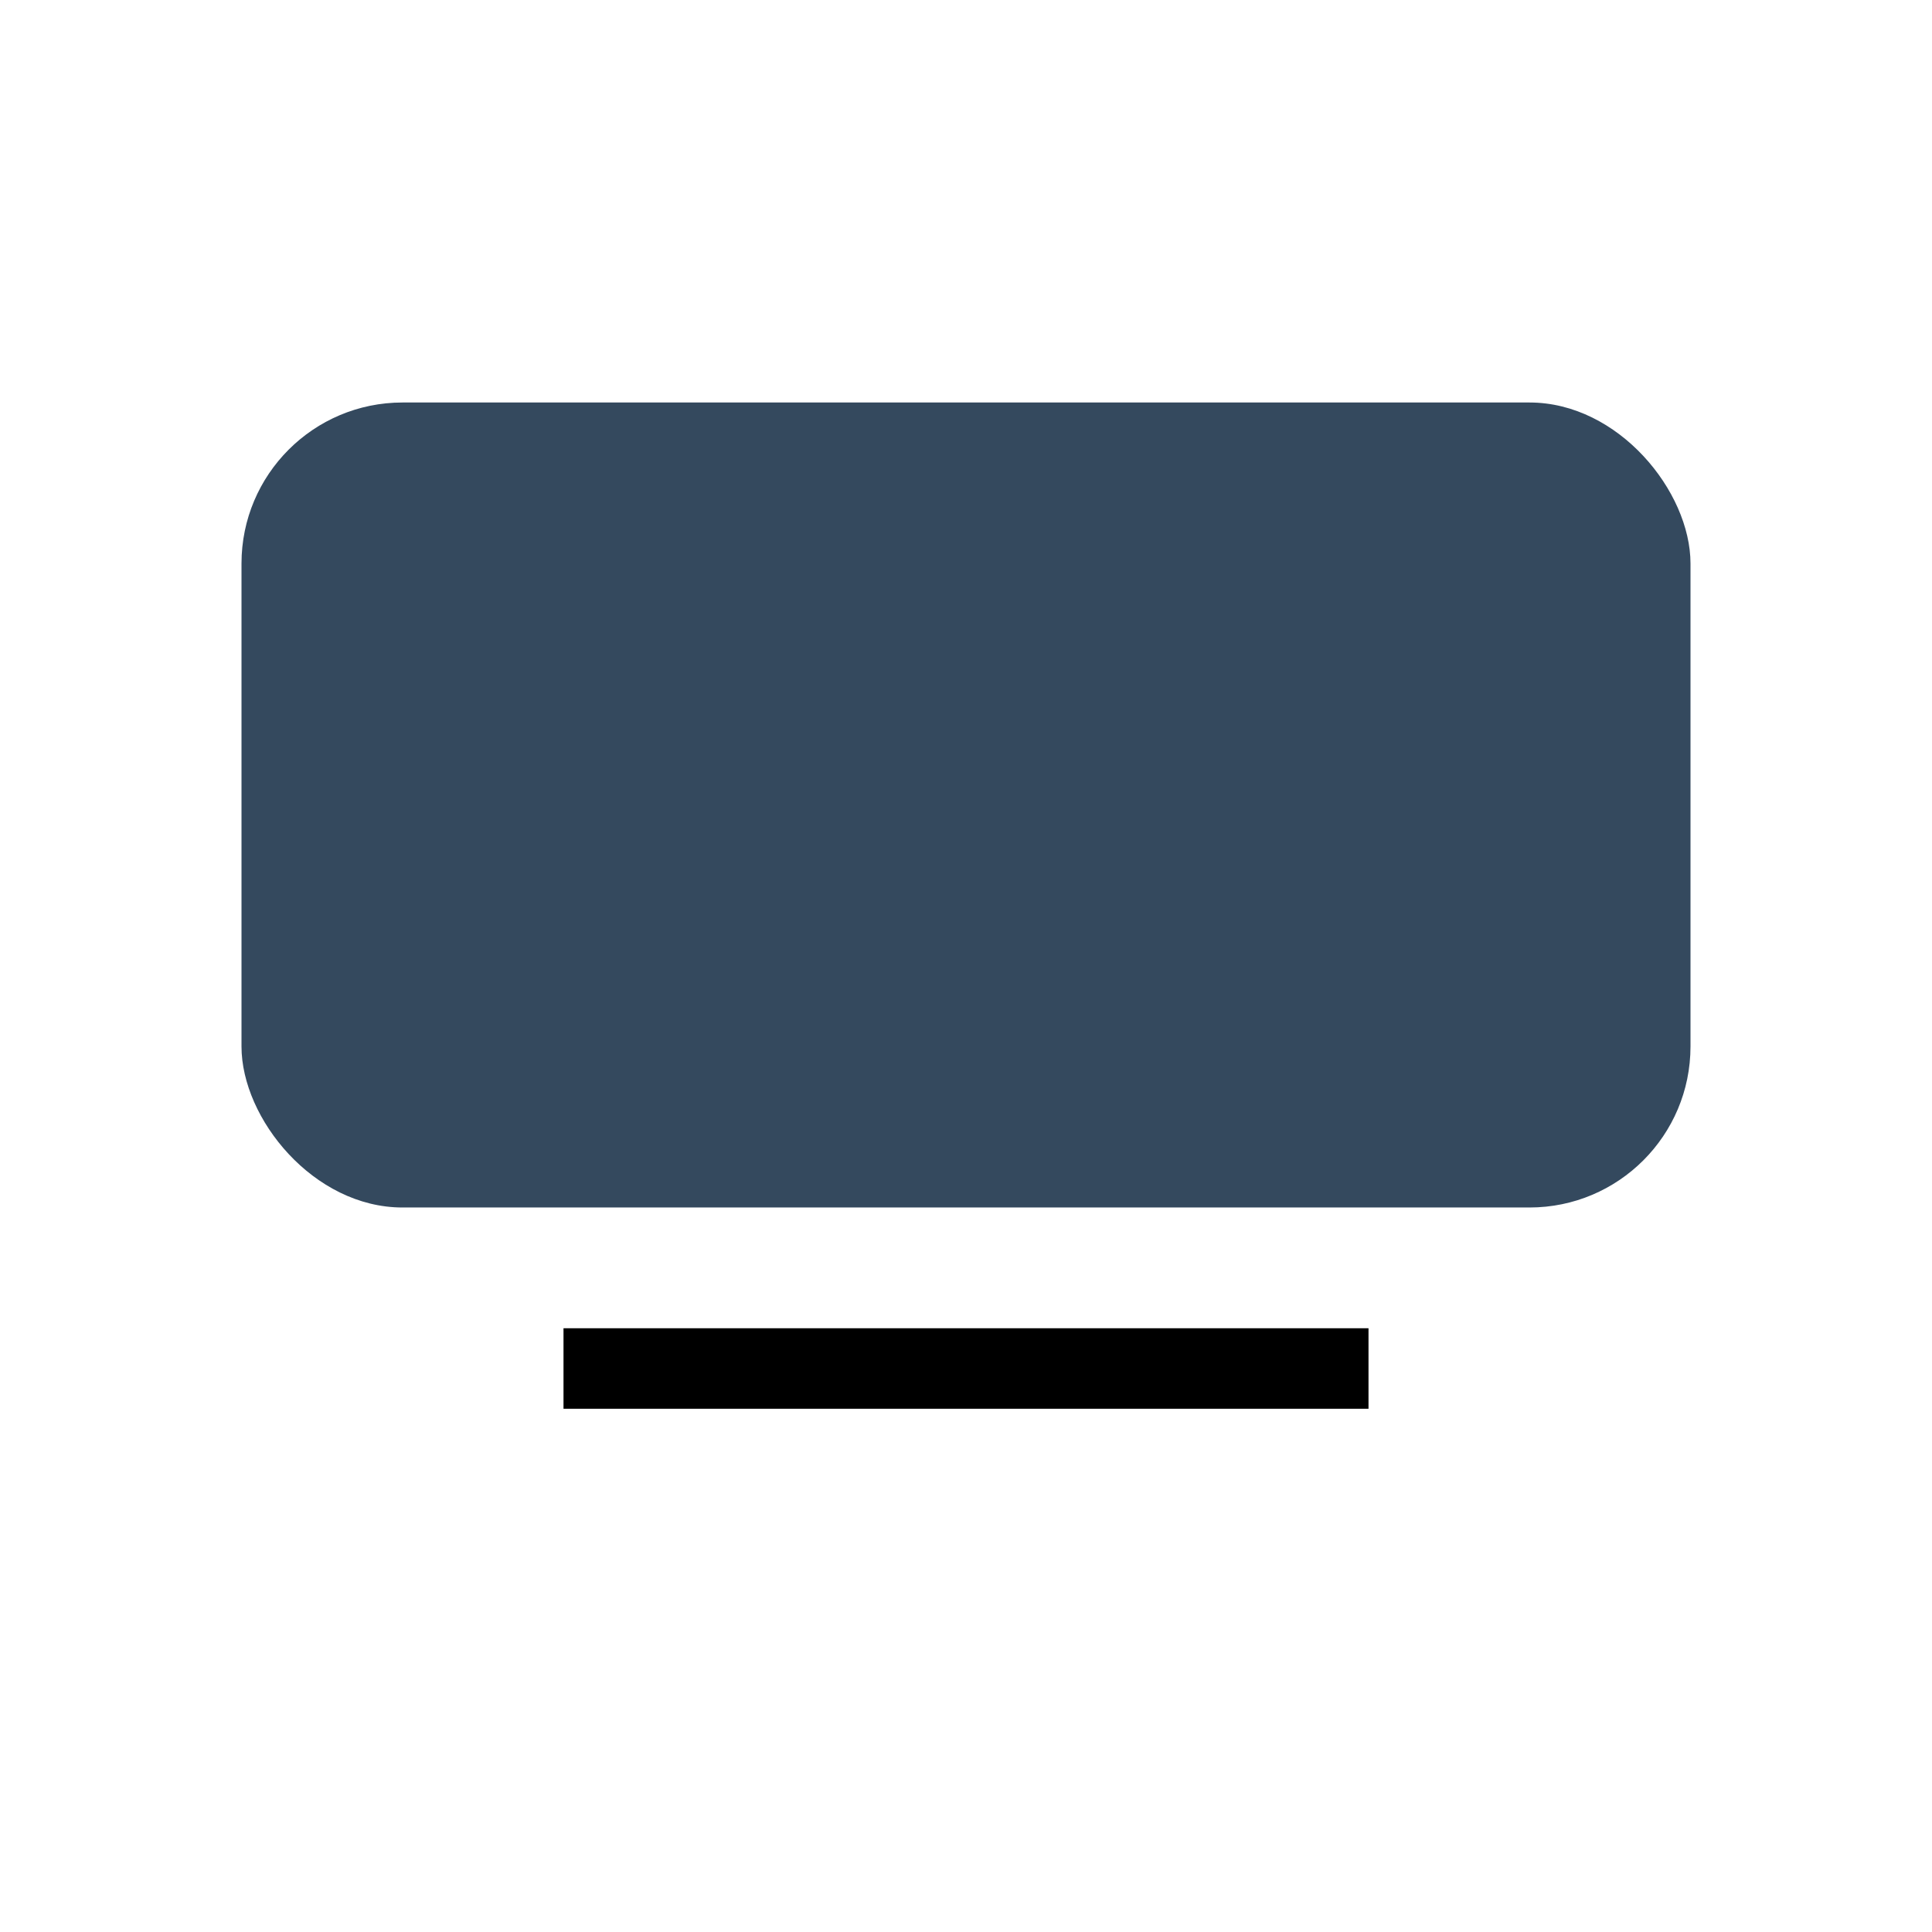 <svg xmlns="http://www.w3.org/2000/svg" width="64" height="64" viewBox="0 0 24 24"><rect x="3" y="5" width="18" height="10" rx="2" fill="#34495E"/><path d="M7 17h10" stroke="#000" stroke-width="1"/></svg>